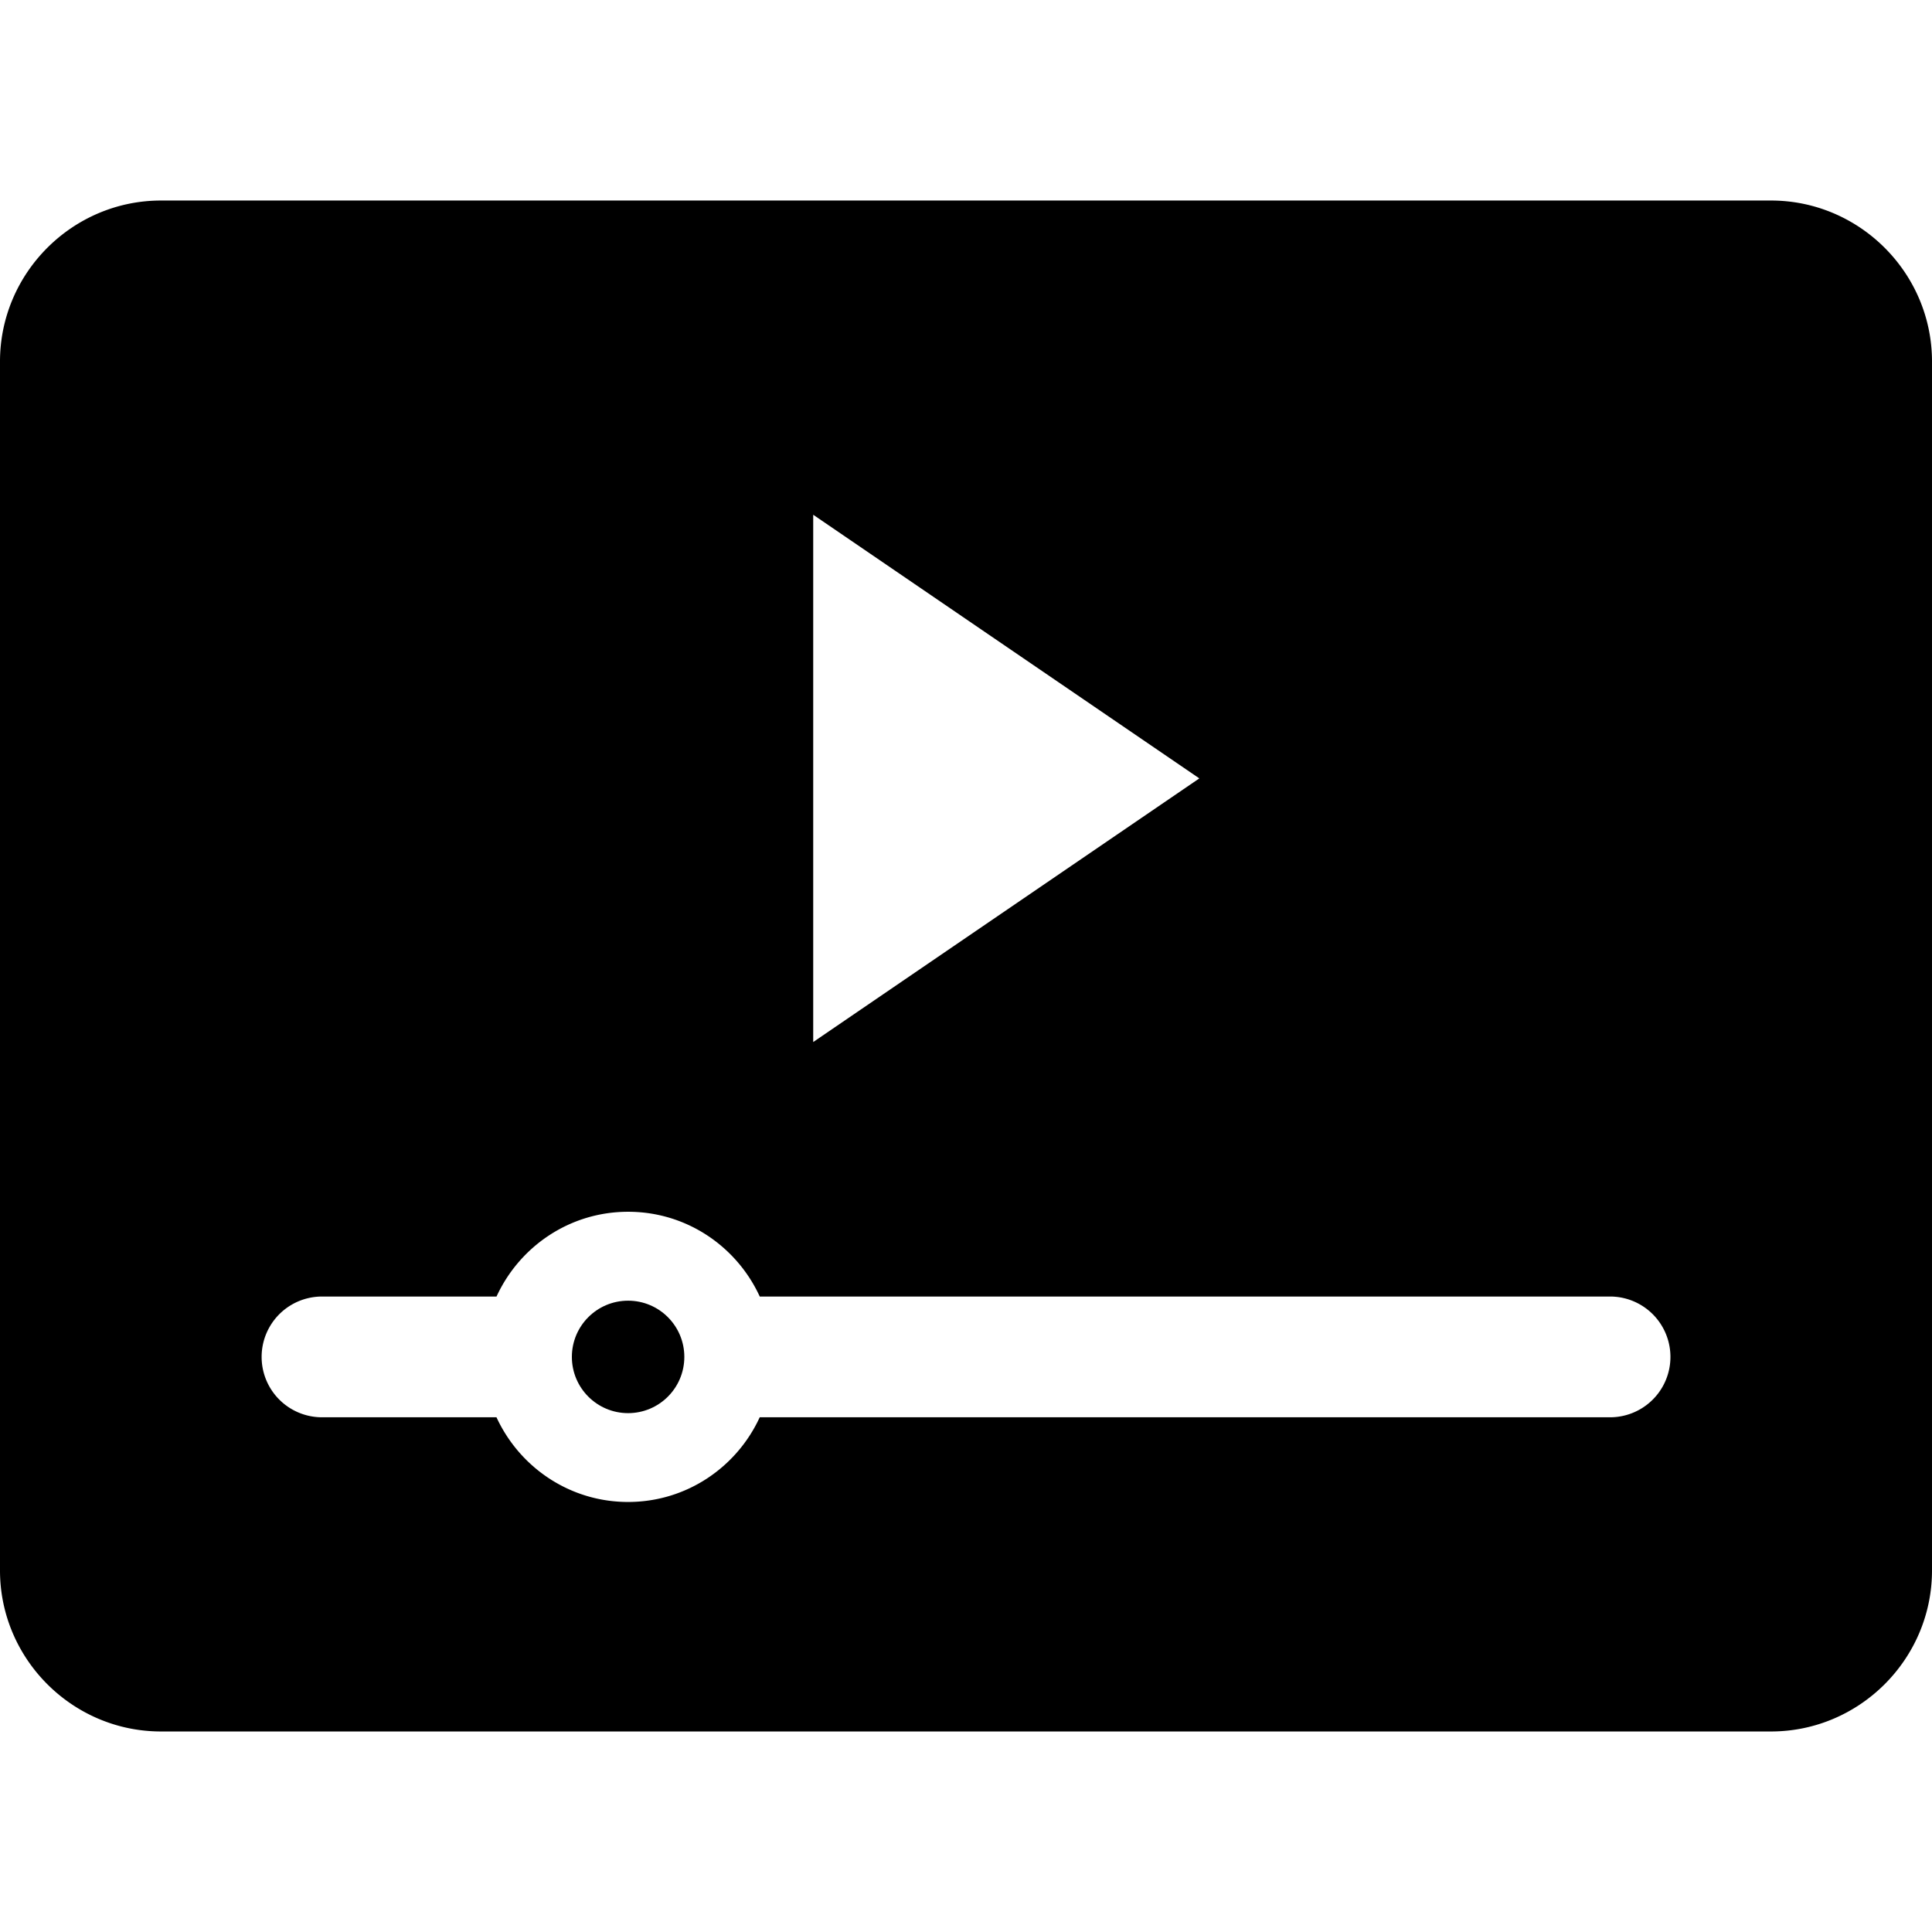 <svg xmlns="http://www.w3.org/2000/svg" viewBox="0 0 48 48"><path d="M44 4.982H4c-2.2 0-4 1.8-4 4v30.036c0 2.2 1.8 4 4 4h40c2.2 0 4-1.8 4-4V8.982c0-2.2-1.8-4-4-4zm-23.796 7.807l9.593 6.55-9.593 6.55v-13.1zm19.797 22.423H18.875c-.57 1.239-1.816 2.104-3.27 2.104s-2.699-.866-3.27-2.104H8a1.5 1.5 0 0 1 0-3h4.336c.57-1.24 1.815-2.106 3.27-2.106s2.7.866 3.27 2.106h21.126a1.5 1.5 0 0 1-.001 3z"/><circle cx="15.605" cy="33.712" r="1.397"/></svg>